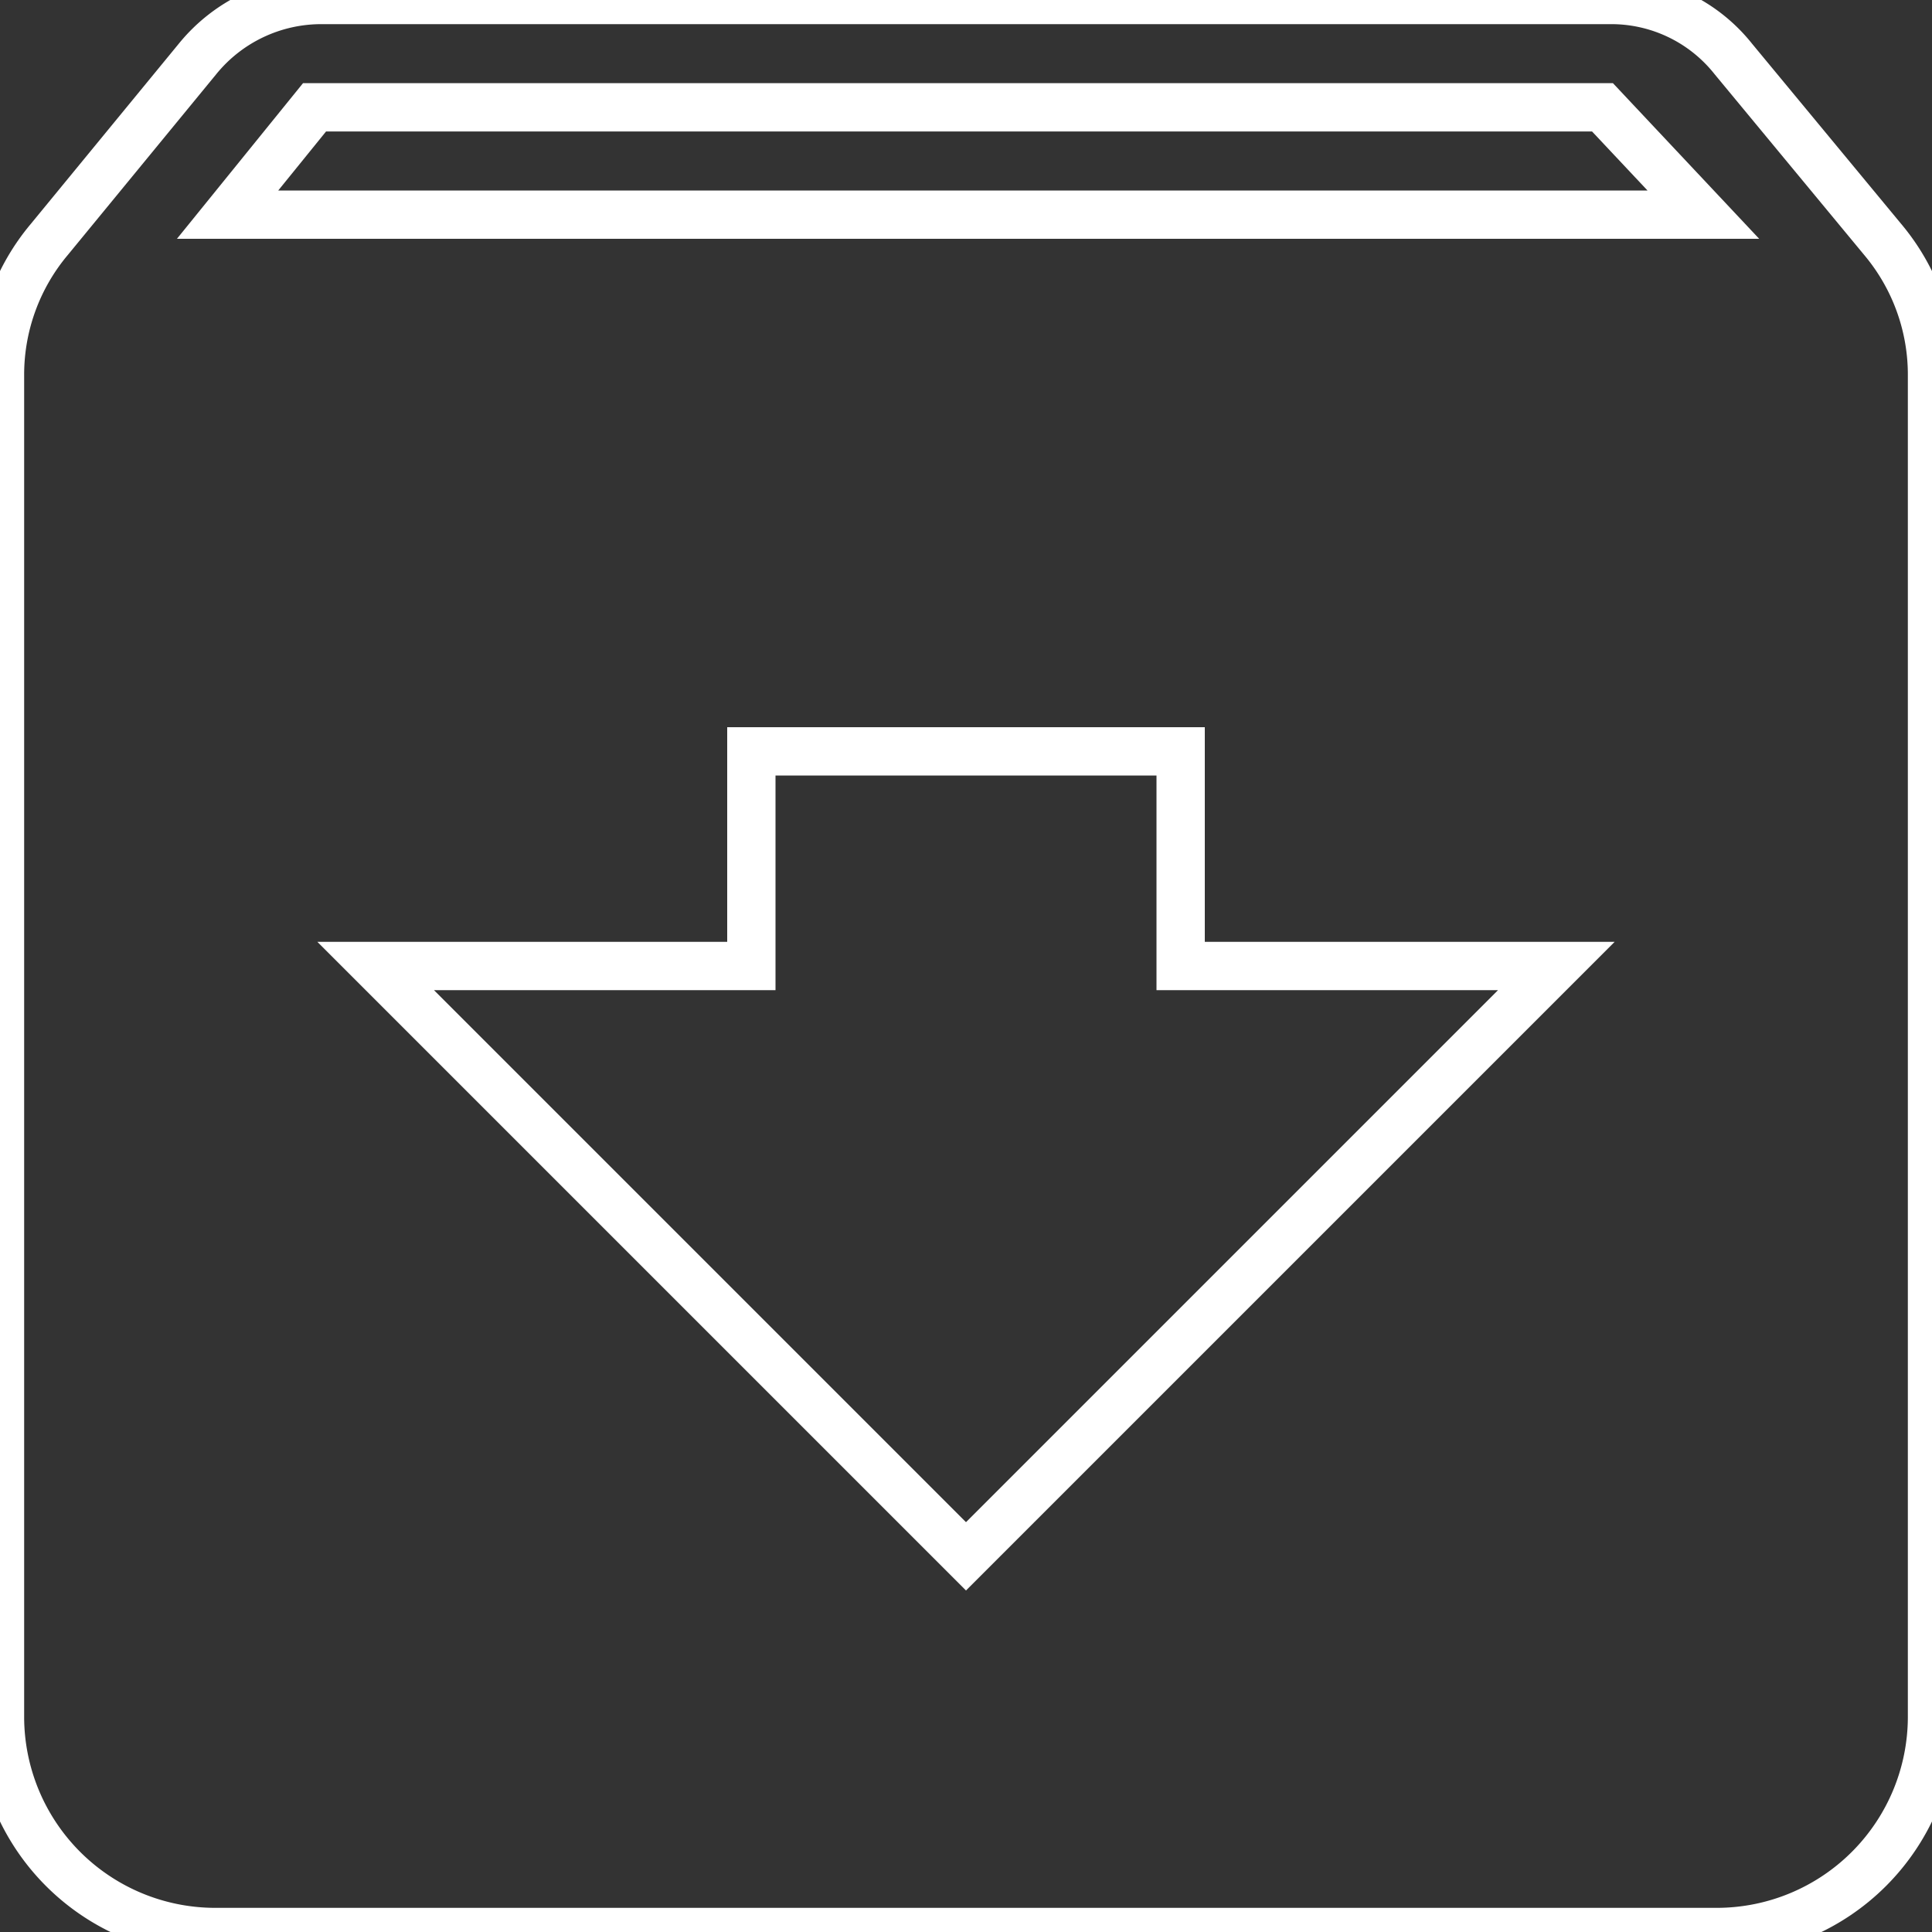 <svg id="Layer_1" data-name="Layer 1" xmlns="http://www.w3.org/2000/svg" viewBox="0 0 20 20">
  <rect x="0" y="0" width="20" height="20" fill="#333333" stroke="none"/>
  <defs>
    <style>
      .cls-1 {
        fill: none;
        stroke: #fff;
        stroke-miterlimit: 10;
        stroke-width: 0.5px;
      }
    </style>
  </defs>
  <title>icons white line</title>
  <path class="cls-1" d="M19.489,2.478,17.944.611A1.613,1.613,0,0,0,16.667,0H3.333A1.651,1.651,0,0,0,2.044.611L.511,2.478A2.176,2.176,0,0,0,0,3.889V17.778A2.229,2.229,0,0,0,2.222,20H17.778A2.229,2.229,0,0,0,20,17.778V3.889A2.176,2.176,0,0,0,19.489,2.478ZM10,16.111,3.889,10H7.778V7.778h4.444V10h3.889ZM2.356,2.222l.9-1.111H16.589l1.044,1.111Z"/>
</svg>
